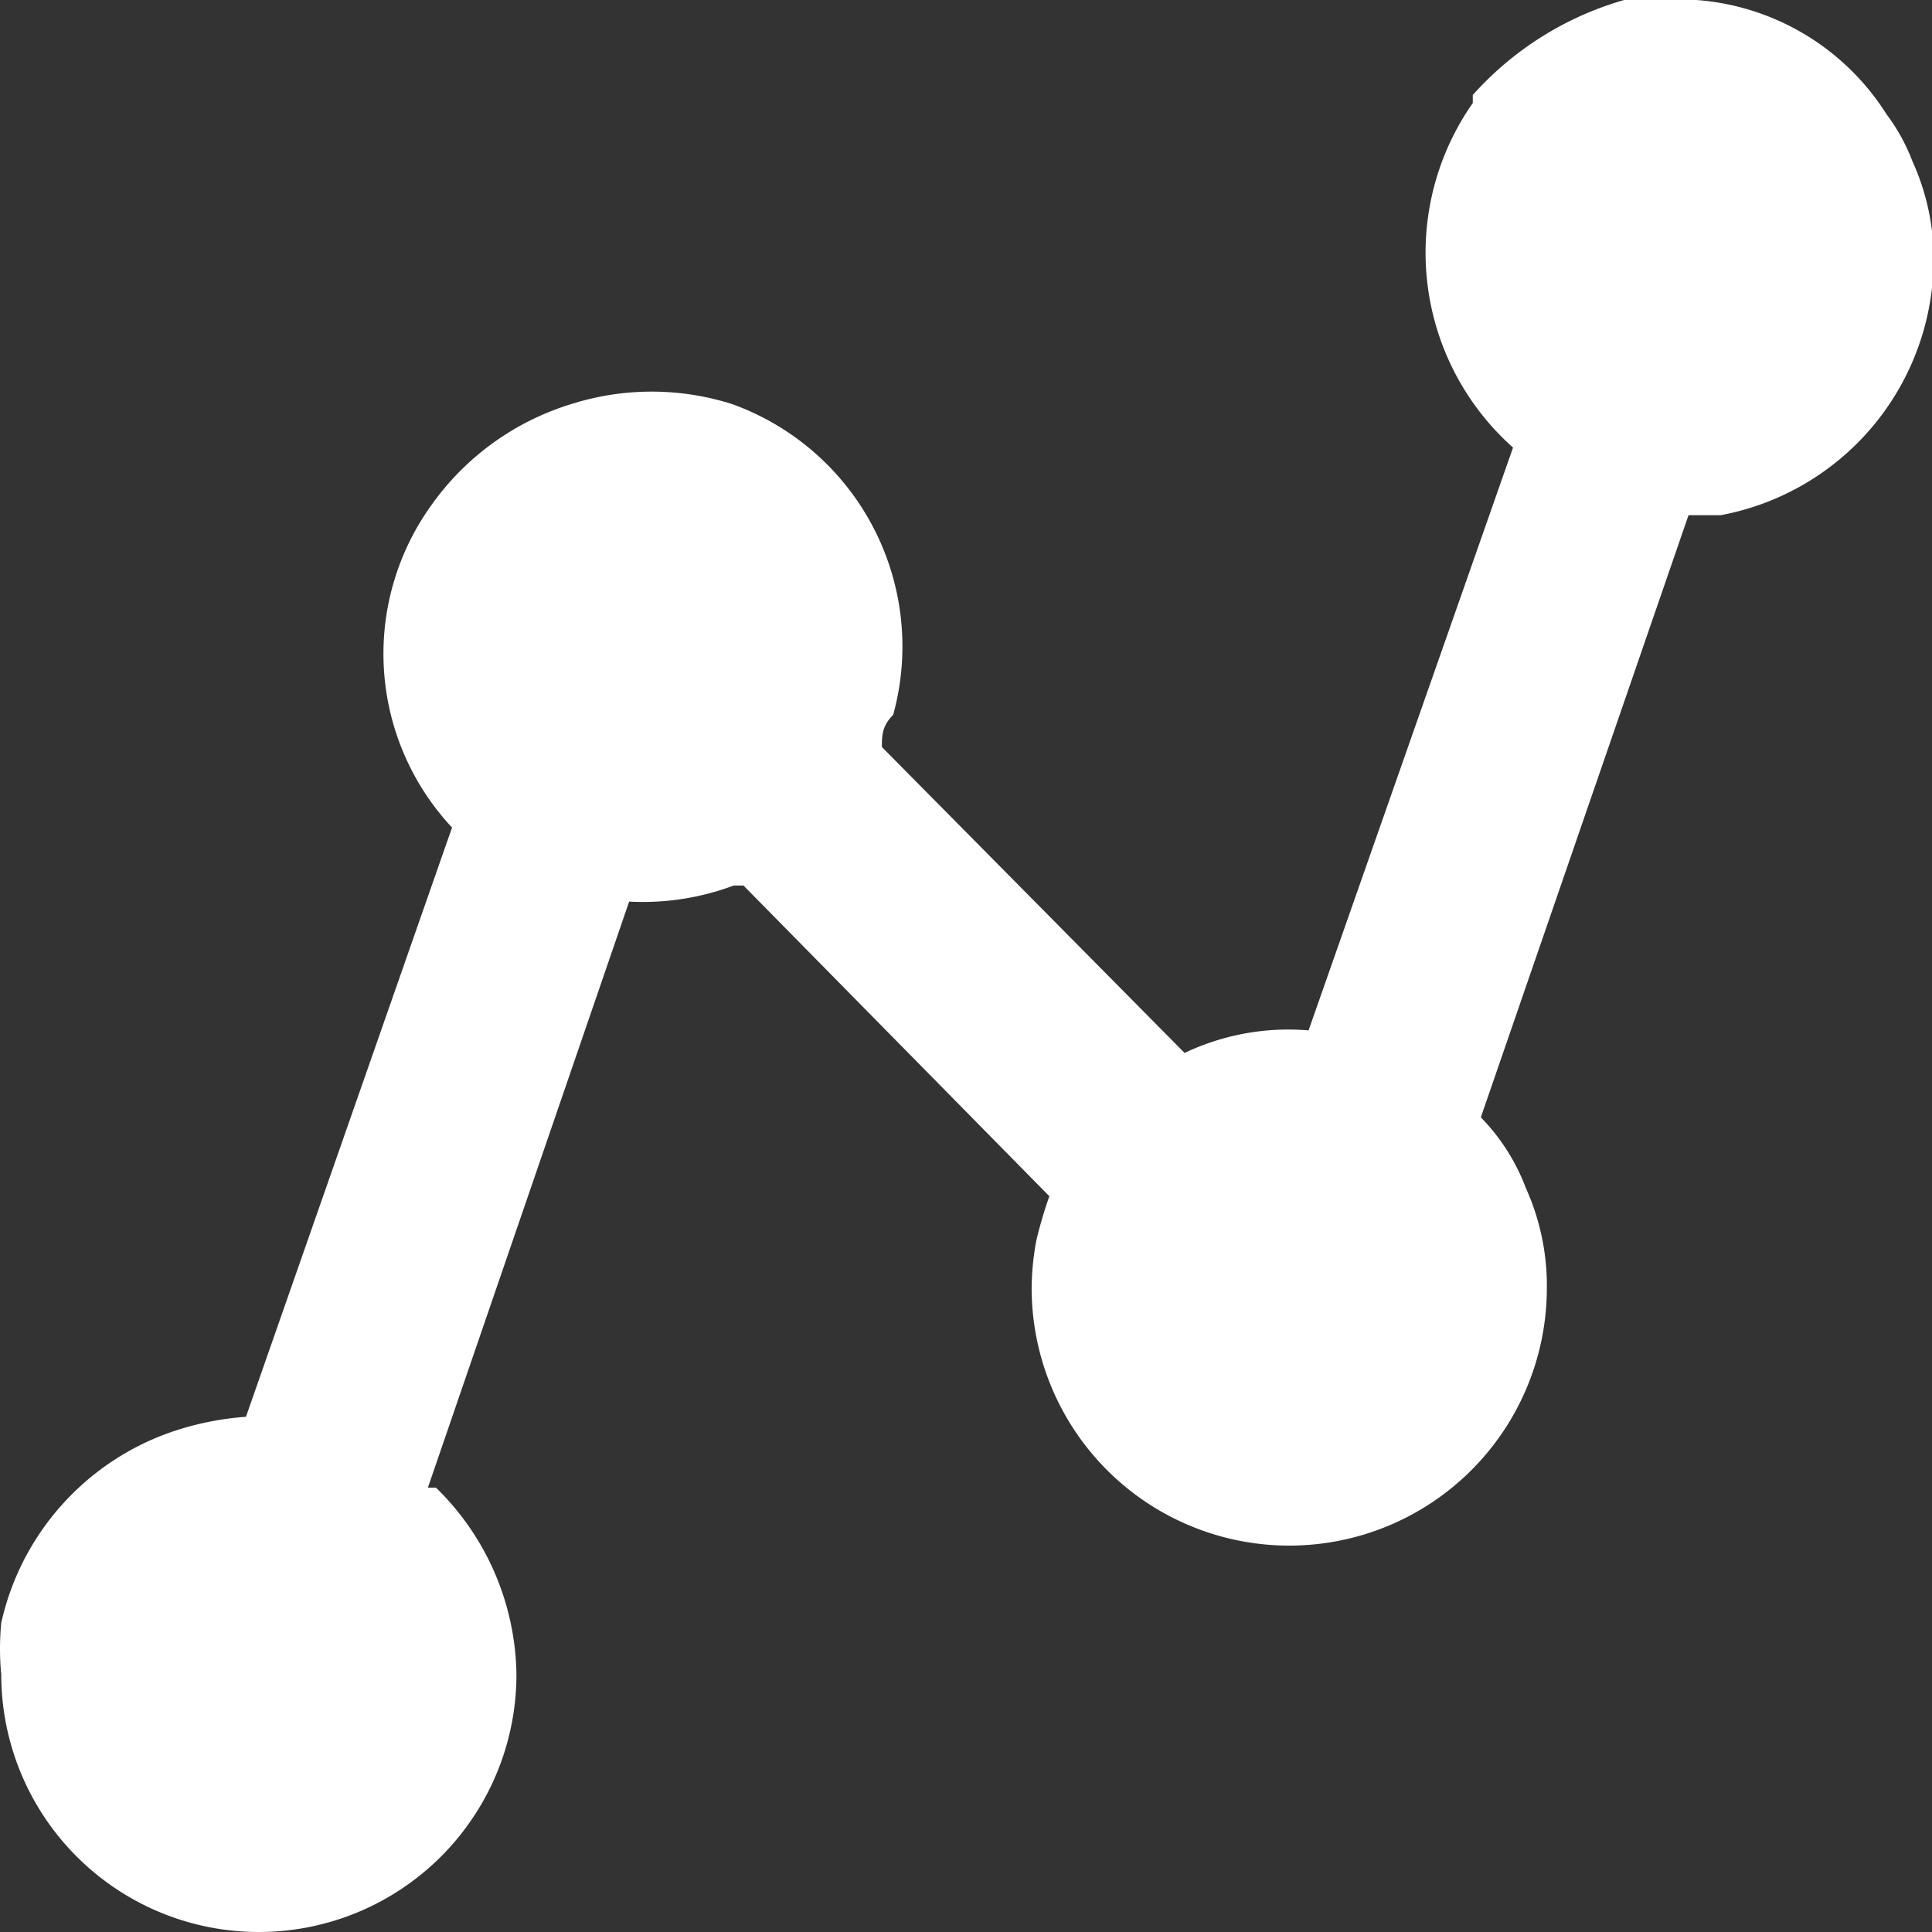 <?xml version="1.0" standalone="no"?><!DOCTYPE svg PUBLIC "-//W3C//DTD SVG 1.1//EN" "http://www.w3.org/Graphics/SVG/1.1/DTD/svg11.dtd"><svg t="1584151778931" class="icon" viewBox="0 0 1024 1024" version="1.1" xmlns="http://www.w3.org/2000/svg" p-id="6744" xmlns:xlink="http://www.w3.org/1999/xlink" width="200" height="200"><rect x="0" y="0" width="1024" height="1024" fill="#333333" stroke="none"/><defs><style type="text/css"></style></defs><path d="M1024.66 129.707a125.44 125.44 0 0 0-11.093-44.373 100.693 100.693 0 0 0-13.653-24.747A130.56 130.56 0 0 0 899.22 0h-38.4a170.667 170.667 0 0 0-80.213 50.347v4.267a138.24 138.24 0 0 0 21.333 182.613L693.566 546.133a128 128 0 0 0-65.707 11.947l-160.427-162.133c0-5.973 0-11.093 5.973-17.067a136.533 136.533 0 0 0-85.333-164.693 140.8 140.8 0 0 0-85.333 0 141.653 141.653 0 0 0-74.24 53.76 134.827 134.827 0 0 0 11.093 170.667L130.366 750.933a157.013 157.013 0 0 0-35.84 6.827 139.093 139.093 0 0 0-93.867 102.4 141.653 141.653 0 0 0 0 27.307 136.533 136.533 0 0 0 273.067 0 140.8 140.8 0 0 0-42.667-98.987h-4.267L333.46 477.867a137.387 137.387 0 0 0 55.467-8.533h5.12l162.133 164.693a235.52 235.52 0 0 0-6.827 23.04 141.653 141.653 0 0 0-2.56 25.6 136.533 136.533 0 0 0 273.067 0 125.44 125.44 0 0 0-11.093-52.907 108.373 108.373 0 0 0-23.893-37.547l110.08-319.147h17.067A138.24 138.24 0 0 0 1024.66 129.707z" p-id="6745" fill="#ffffff"></path></svg>